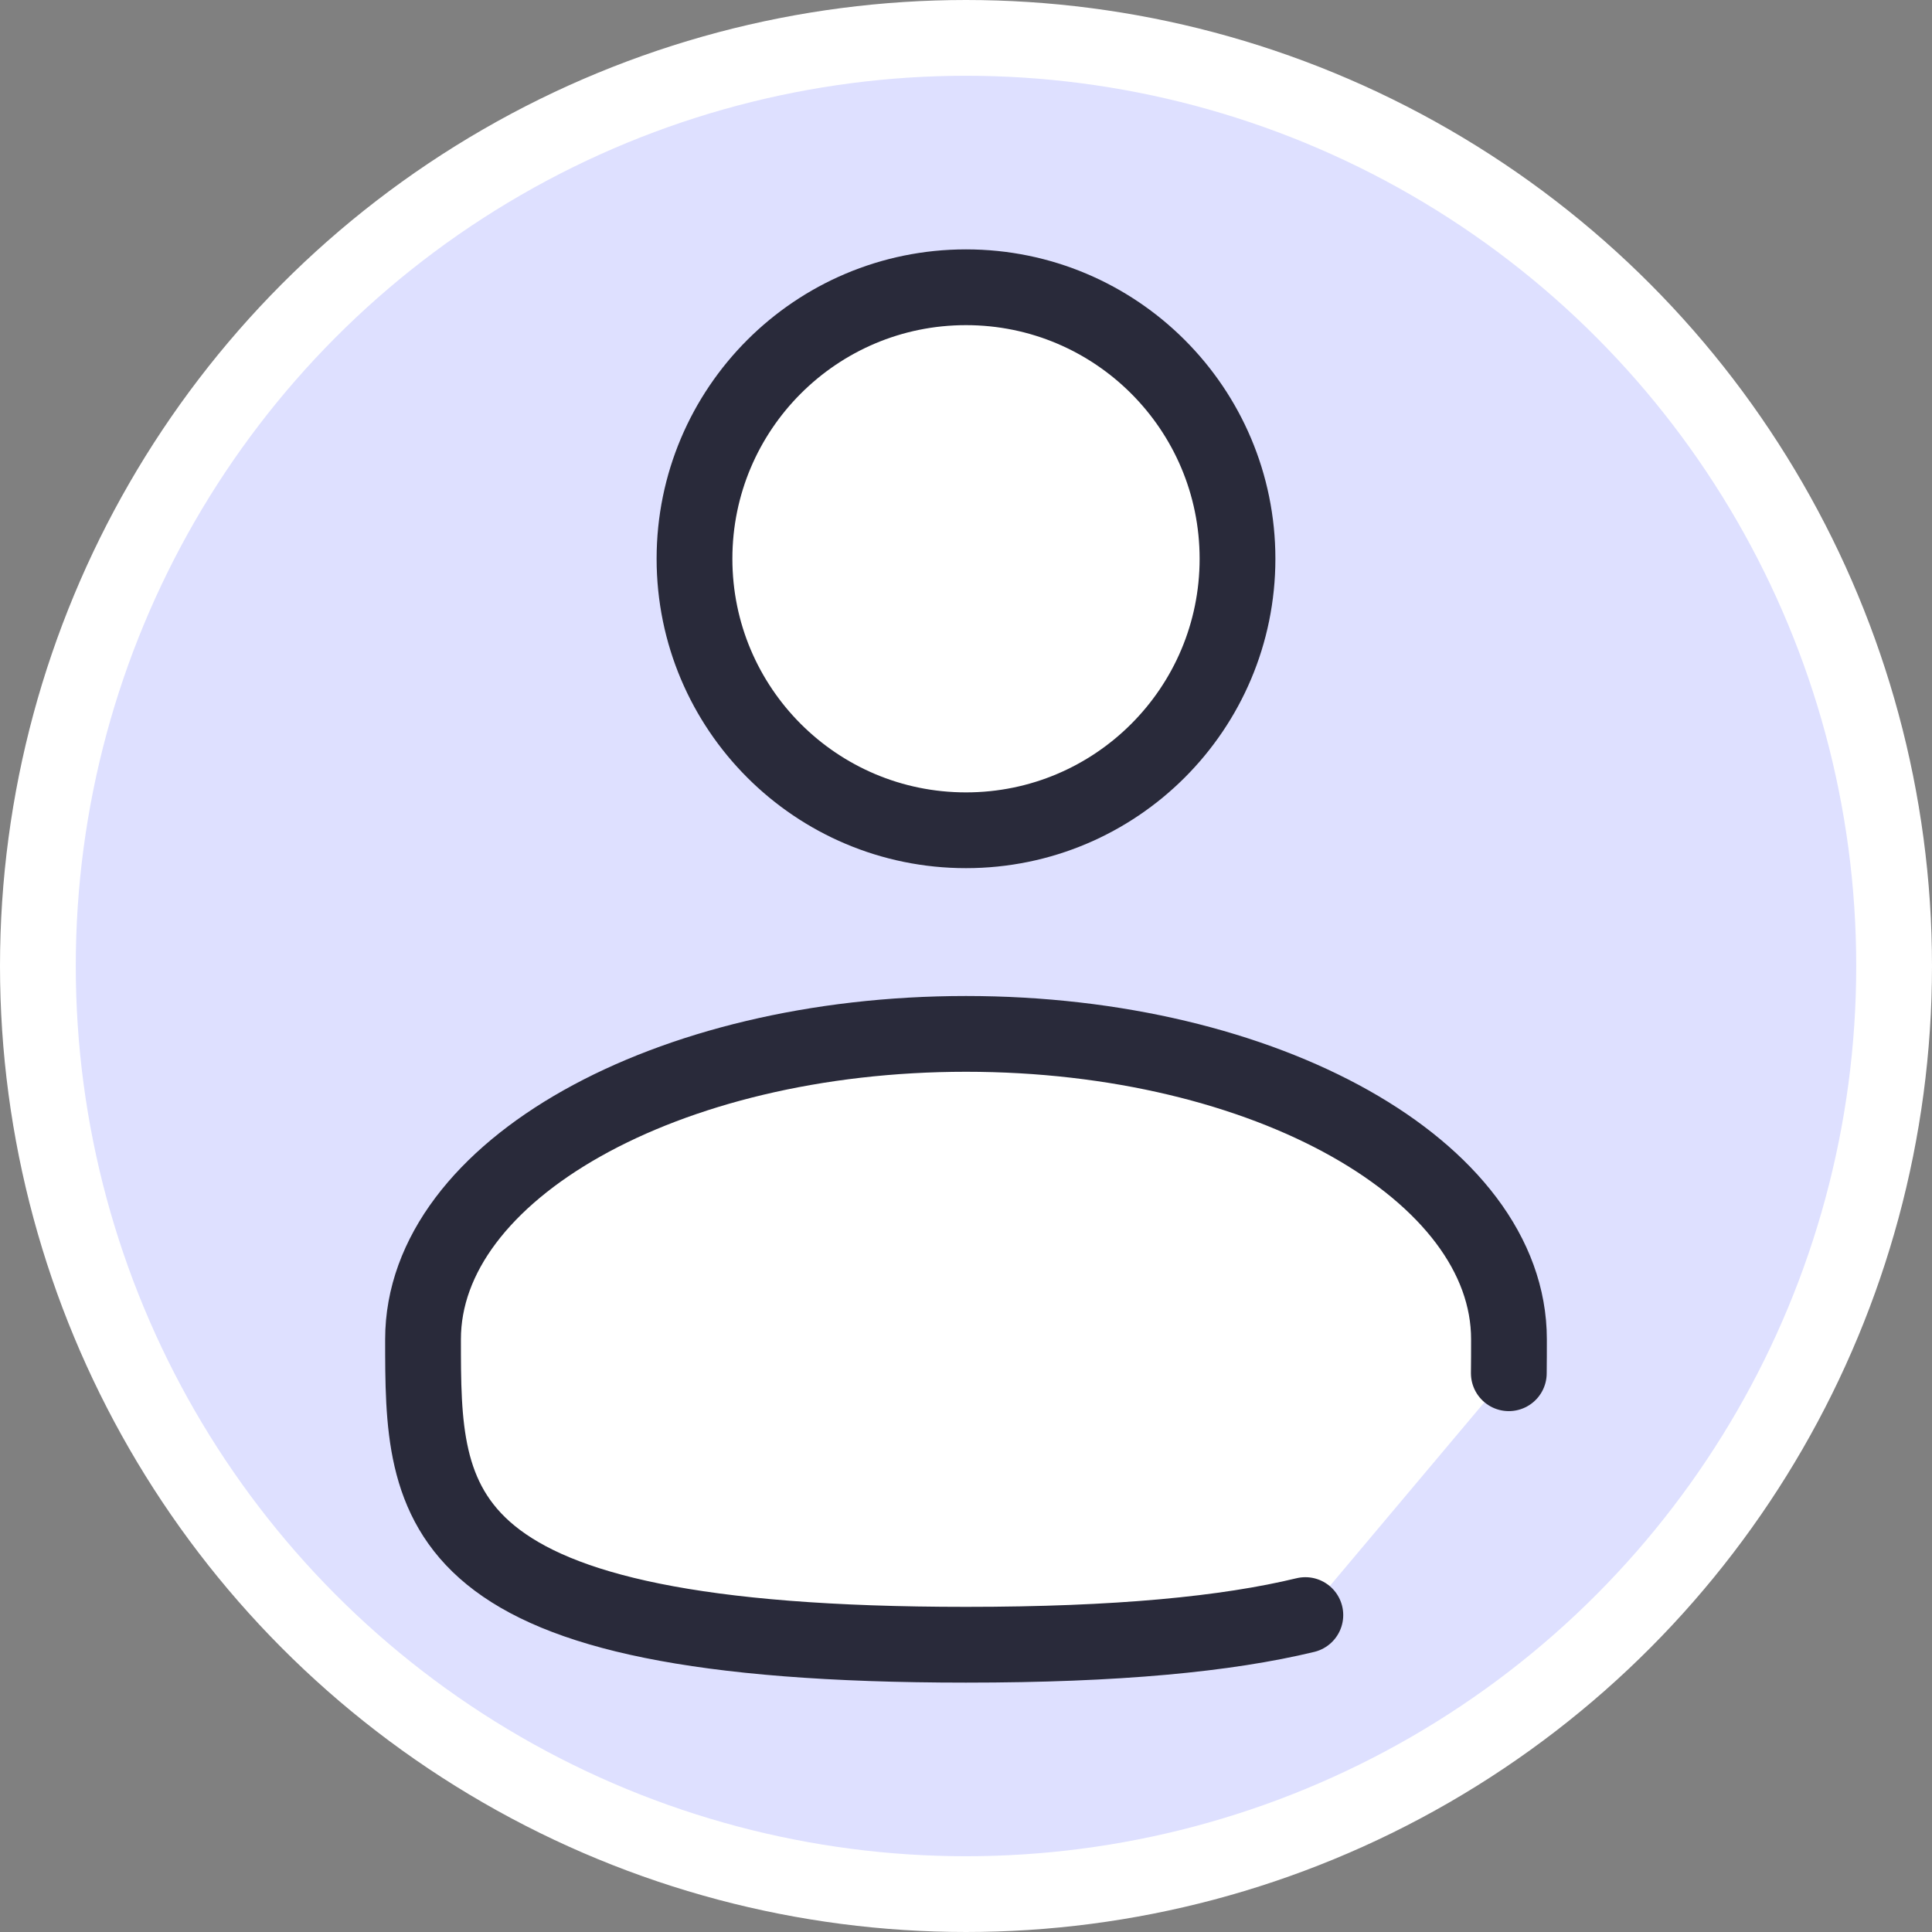 <svg width="51" height="51" viewBox="0 0 51 51" fill="none" xmlns="http://www.w3.org/2000/svg">
<rect x="0" y="0" width="51" height="51" fill="#808080" stroke="none"/>
<circle cx="25.5" cy="25.5" r="24.5" fill="#DEE0FF" stroke="white" stroke-width="2"/>
<path d="M25.5 21.917C29.458 21.917 32.667 18.708 32.667 14.75C32.667 10.792 29.458 7.583 25.5 7.583C21.542 7.583 18.333 10.792 18.333 14.75C18.333 18.708 21.542 21.917 25.5 21.917Z" fill="white" stroke="#292A3A" stroke-width="2"/>
<path d="M39.829 36.25C39.833 35.956 39.833 35.657 39.833 35.354C39.833 30.901 33.416 27.292 25.5 27.292C17.584 27.292 11.167 30.901 11.167 35.354C11.167 39.807 11.167 43.417 25.5 43.417C29.497 43.417 32.38 43.136 34.458 42.634" fill="white"/>
<path d="M39.829 36.25C39.833 35.956 39.833 35.657 39.833 35.354C39.833 30.901 33.416 27.292 25.5 27.292C17.584 27.292 11.167 30.901 11.167 35.354C11.167 39.807 11.167 43.417 25.5 43.417C29.497 43.417 32.38 43.136 34.458 42.634" stroke="#292A3A" stroke-width="2" stroke-linecap="round"/>
</svg>
